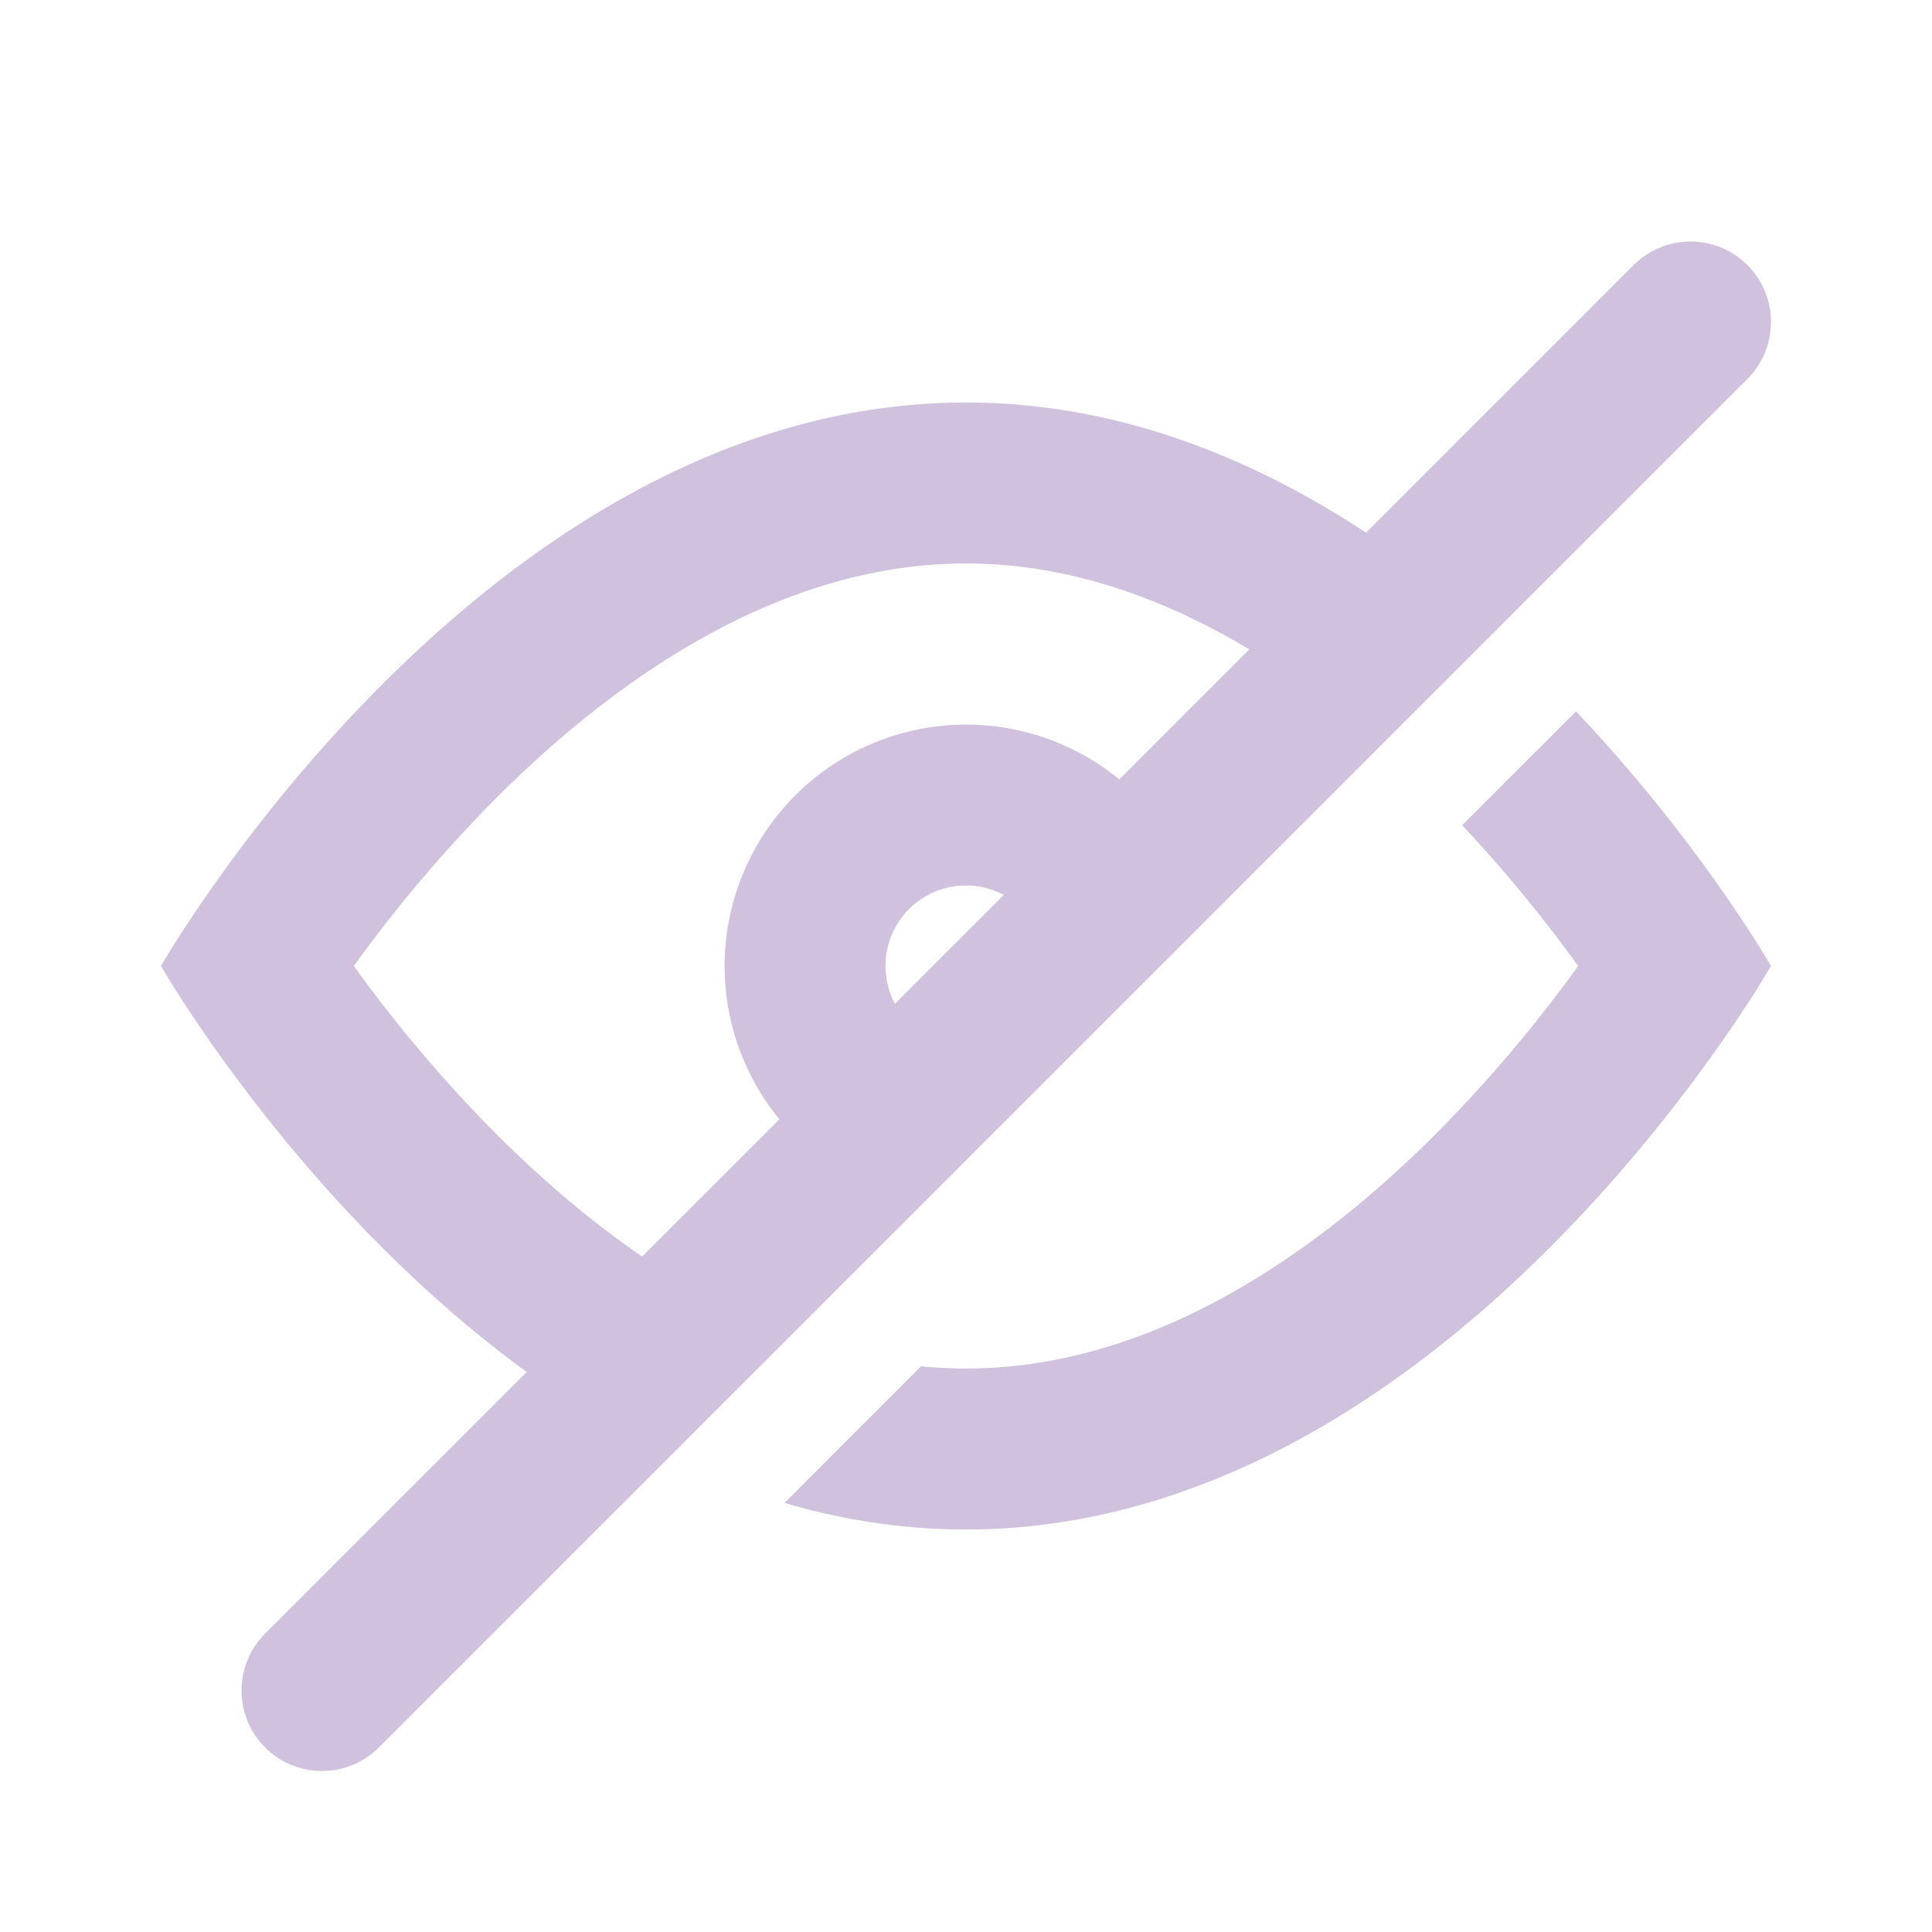 <svg width="24" height="24" viewBox="0 0 24 24" fill="none" xmlns="http://www.w3.org/2000/svg"><path d="M4 21L21 4" stroke="#D0C2DE" stroke-width="2" stroke-linecap="round"/><path fill-rule="evenodd" clip-rule="evenodd" d="M18.117 7.468C16.485 6.122 14.403 5 12 5 6 5 2 12 2 12s2.19 3.832 5.76 5.826l1.484-1.484c-1.132-.535-2.171-1.348-3.08-2.256A17.322 17.322 0 0 1 4.396 12a17.32 17.32 0 0 1 1.768-2.086C7.771 8.308 9.786 7 12 7c1.717 0 3.315.787 4.696 1.89l1.421-1.422zm-6.675 9.505c.184.018.37.027.558.027 2.213 0 4.23-1.308 5.836-2.914A17.32 17.32 0 0 0 19.604 12a17.565 17.565 0 0 0-1.441-1.749l1.415-1.414C21.124 10.467 22 12 22 12s-4 7-10 7c-.788 0-1.541-.12-2.255-.33l1.697-1.698zm3.319-6.148a3 3 0 1 0-3.936 3.936l3.936-3.936zM13 12a1 1 0 1 1-2 0 1 1 0 0 1 2 0z" fill="#D0C2DE"/></svg>